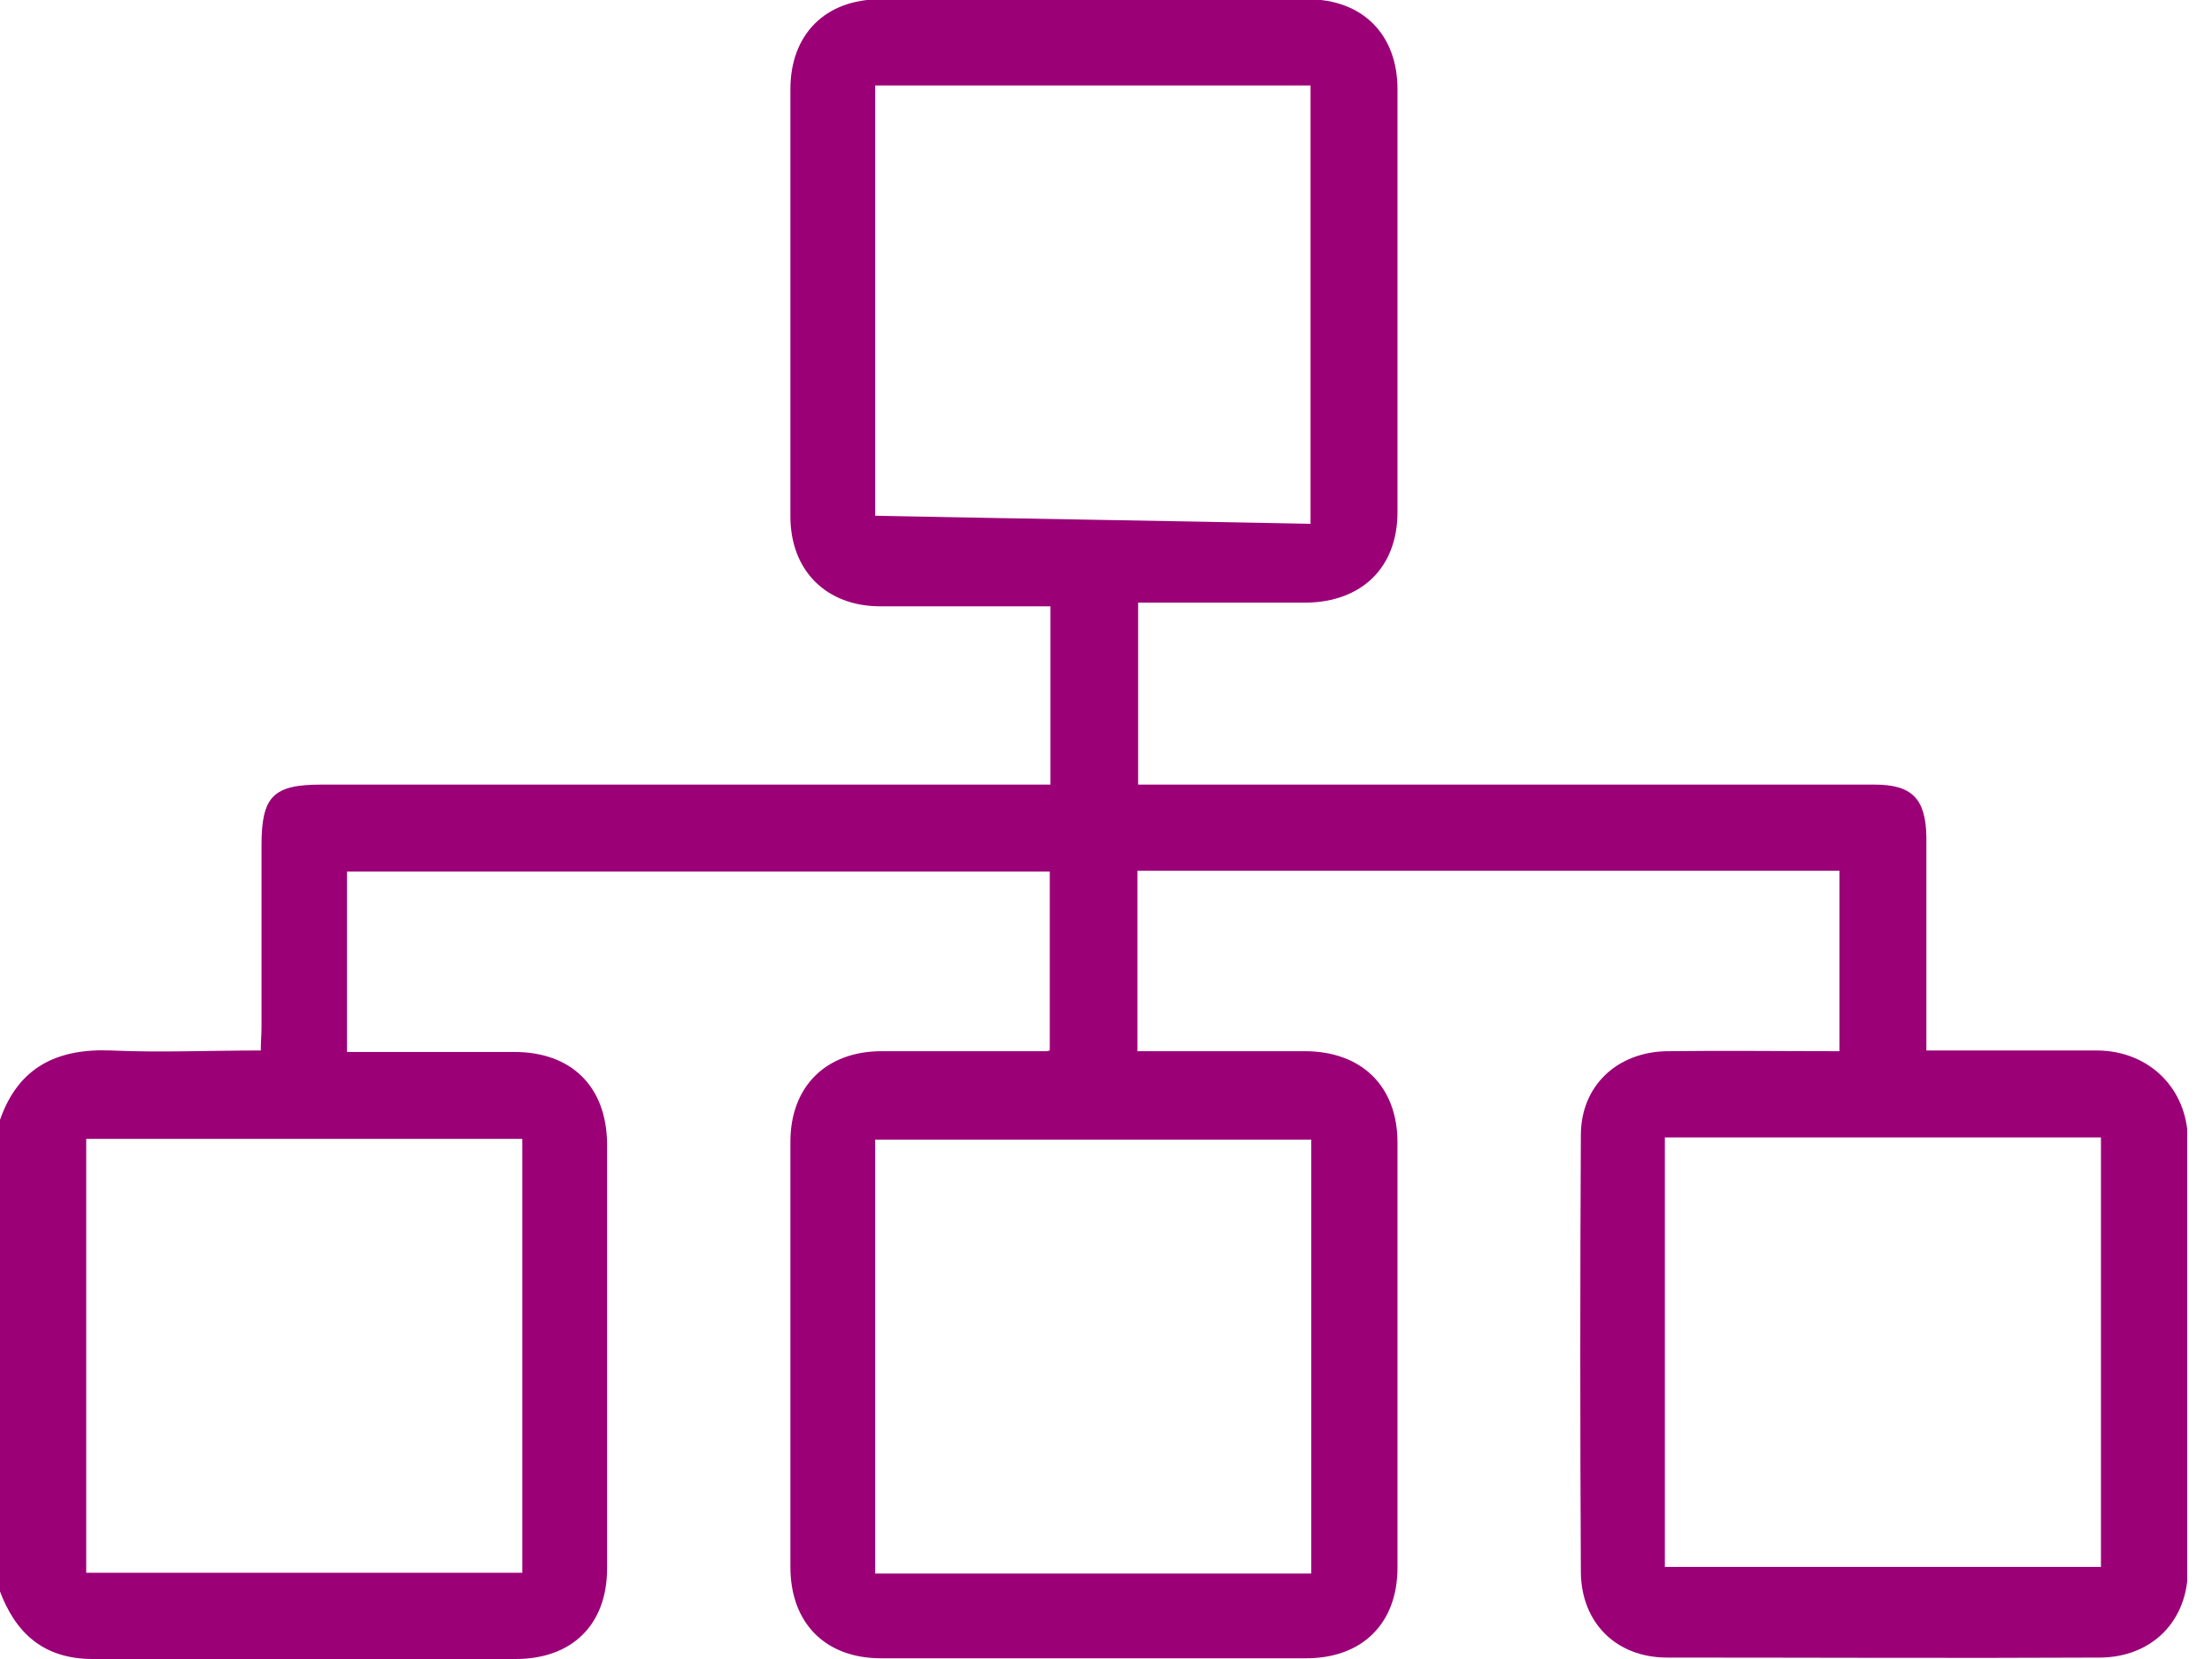 <svg width="40" height="30" viewBox="0 0 40 30" fill="none" xmlns="http://www.w3.org/2000/svg">
<g clip-path="url(#clip0_2724_47676)">
<path d="M2.64458e-05 20.251C0.33 19.3 1.03 18.956 2.008 18.996C2.893 19.036 3.778 18.996 4.716 18.996C4.716 18.837 4.729 18.705 4.729 18.573C4.729 17.477 4.729 16.38 4.729 15.284C4.729 14.399 4.941 14.188 5.812 14.188C10.053 14.188 14.28 14.188 18.52 14.188H18.996V10.964C18.864 10.964 18.719 10.964 18.587 10.964C17.701 10.964 16.803 10.964 15.918 10.964C14.941 10.964 14.293 10.317 14.293 9.339C14.293 6.764 14.293 4.188 14.293 1.612C14.293 0.621 14.927 -0.013 15.918 -0.013C18.494 -0.013 21.07 -0.013 23.646 -0.013C24.637 -0.013 25.271 0.621 25.271 1.612C25.271 4.161 25.271 6.711 25.271 9.26C25.271 10.264 24.623 10.885 23.62 10.898C22.616 10.898 21.612 10.898 20.581 10.898V14.188C20.74 14.188 20.885 14.188 21.044 14.188C25.218 14.188 29.392 14.188 33.553 14.188C33.672 14.188 33.791 14.188 33.897 14.188C34.571 14.188 34.822 14.439 34.835 15.126C34.835 16.262 34.835 17.398 34.835 18.52C34.835 18.666 34.835 18.798 34.835 18.996C35.007 18.996 35.139 18.996 35.271 18.996C36.156 18.996 37.054 18.996 37.939 18.996C38.864 19.009 39.551 19.683 39.564 20.608C39.564 23.197 39.564 25.786 39.564 28.375C39.564 29.313 38.917 29.96 37.992 29.974C35.377 29.987 32.761 29.974 30.145 29.974C29.234 29.974 28.6 29.353 28.587 28.441C28.573 25.799 28.573 23.157 28.587 20.528C28.587 19.63 29.247 19.023 30.145 19.009C31.176 18.996 32.206 19.009 33.263 19.009V15.746H20.568V19.009C20.687 19.009 20.806 19.009 20.925 19.009C21.81 19.009 22.708 19.009 23.593 19.009C24.623 19.009 25.271 19.643 25.271 20.66C25.271 23.223 25.271 25.786 25.271 28.349C25.271 29.353 24.637 29.987 23.62 29.987C21.057 29.987 18.494 29.987 15.931 29.987C14.927 29.987 14.293 29.353 14.293 28.335C14.293 25.773 14.293 23.21 14.293 20.647C14.293 19.643 14.941 19.009 15.944 19.009C16.935 19.009 17.926 19.009 18.917 19.009C18.917 19.009 18.943 19.009 18.983 18.996V15.76H6.275V19.023C6.407 19.023 6.539 19.023 6.671 19.023C7.543 19.023 8.428 19.023 9.3 19.023C10.33 19.023 10.964 19.643 10.978 20.674C10.978 23.236 10.978 25.799 10.978 28.362C10.978 29.379 10.344 30 9.326 30C6.777 30 4.227 30 1.678 30C0.793 30 0.277 29.538 -0.013 28.745V20.251H2.64458e-05ZM1.559 20.594V28.441H9.445V20.594H1.559ZM30.106 28.335H37.992V20.568H30.106V28.335ZM15.826 28.454H23.712V20.608H15.826V28.454ZM15.826 1.559V9.326C18.468 9.379 21.083 9.419 23.699 9.472V1.546H15.826V1.559Z" fill="#9B0077"/>
</g>
<defs>
<clipPath id="clip0_2724_47676">
<rect width="39.551" height="30" fill="white"/>
</clipPath>
</defs>
</svg>
